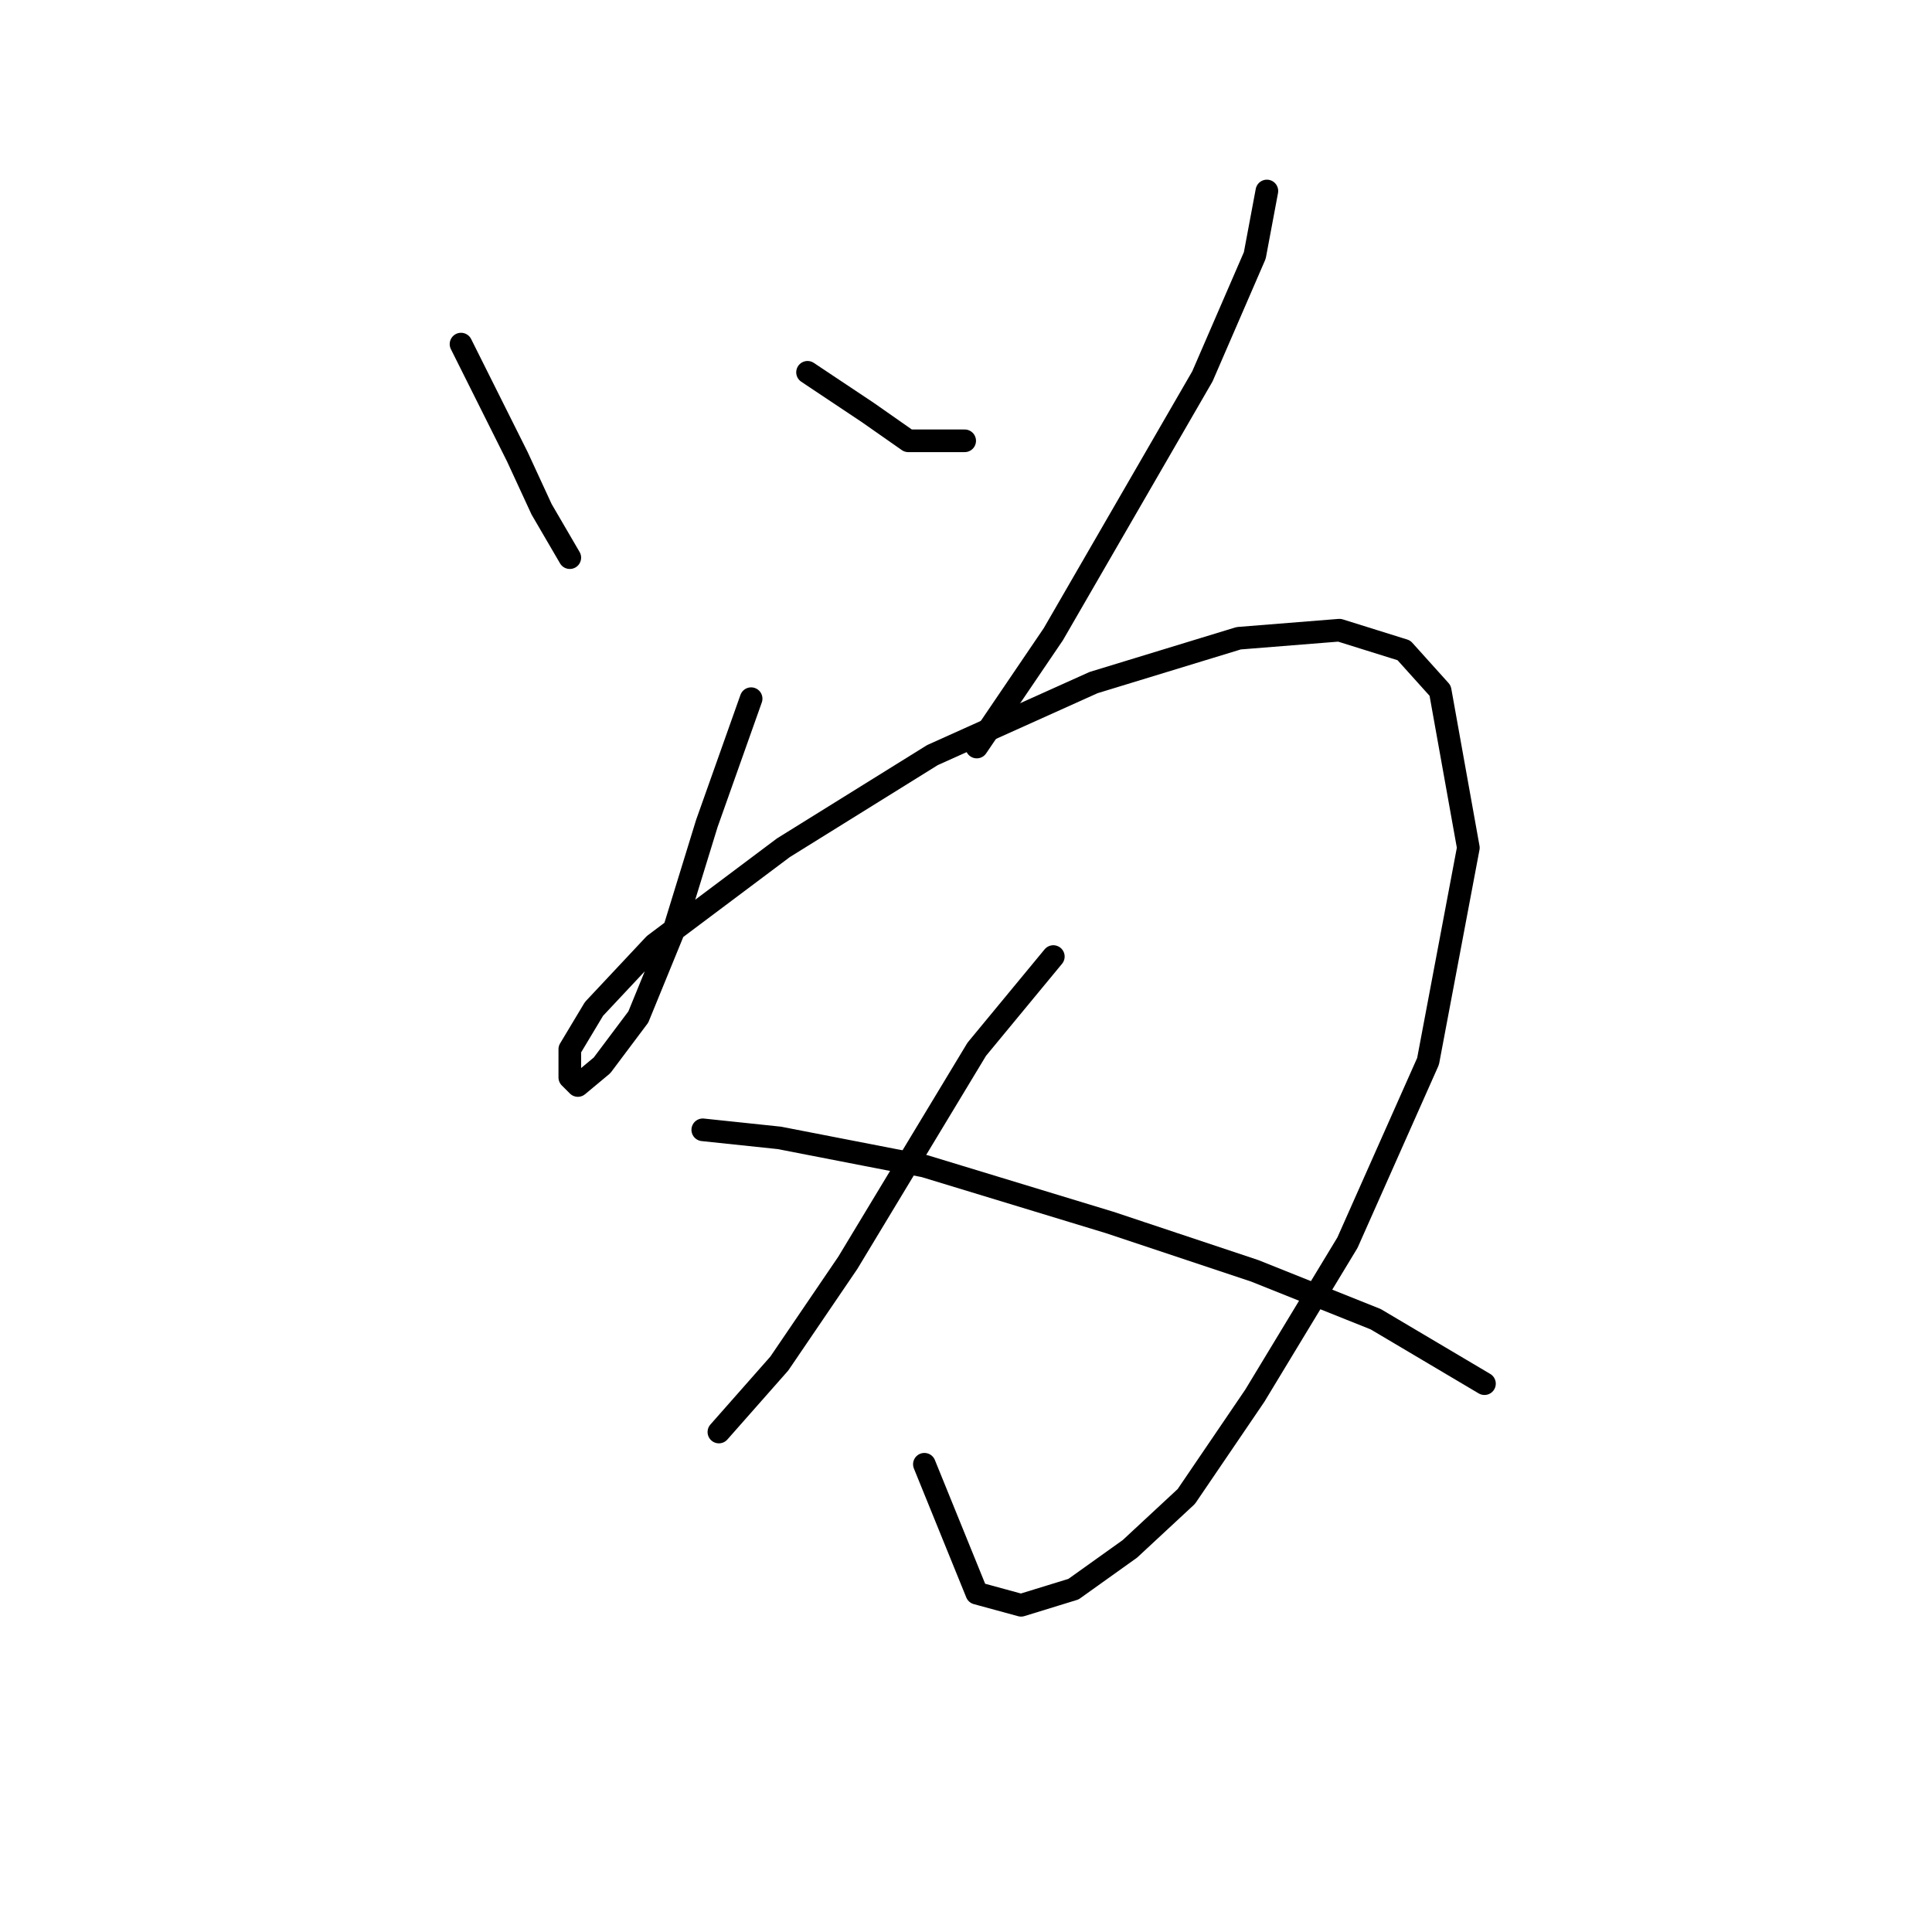 <?xml version="1.0" standalone="no"?>
    <svg width="256" height="256" xmlns="http://www.w3.org/2000/svg" version="1.1">
    <polyline stroke="black" stroke-width="3" stroke-linecap="round" fill="transparent" stroke-linejoin="round" points="61.087 45.595 68.561 60.545 71.765 67.485 75.502 73.892 75.502 73.892 " />
        <polyline stroke="black" stroke-width="3" stroke-linecap="round" fill="transparent" stroke-linejoin="round" points="107.003 49.333 115.011 54.672 120.35 58.409 127.825 58.409 127.825 58.409 " />
        <polyline stroke="black" stroke-width="3" stroke-linecap="round" fill="transparent" stroke-linejoin="round" points="167.868 25.307 166.266 33.849 159.326 49.867 139.571 84.037 129.427 98.986 129.427 98.986 " />
        <polyline stroke="black" stroke-width="3" stroke-linecap="round" fill="transparent" stroke-linejoin="round" points="99.528 92.579 93.655 109.13 89.384 123.012 84.579 134.758 79.773 141.165 76.57 143.834 75.502 142.766 75.502 139.029 78.706 133.69 86.714 125.147 103.799 112.334 123.554 100.054 144.91 90.443 164.131 84.571 177.479 83.503 186.021 86.172 190.826 91.511 194.564 112.334 189.224 140.631 178.546 164.657 166.266 184.945 157.19 198.293 149.715 205.234 142.241 210.573 135.3 212.708 129.427 211.107 122.486 194.022 122.486 194.022 " />
        <polyline stroke="black" stroke-width="3" stroke-linecap="round" fill="transparent" stroke-linejoin="round" points="139.571 126.749 129.427 139.029 112.342 167.326 103.265 180.674 95.257 189.75 95.257 189.75 " />
        <polyline stroke="black" stroke-width="3" stroke-linecap="round" fill="transparent" stroke-linejoin="round" points="93.121 149.707 103.265 150.775 122.486 154.512 147.046 161.987 166.266 168.394 182.284 174.801 196.699 183.343 196.699 183.343 " />
        </svg>